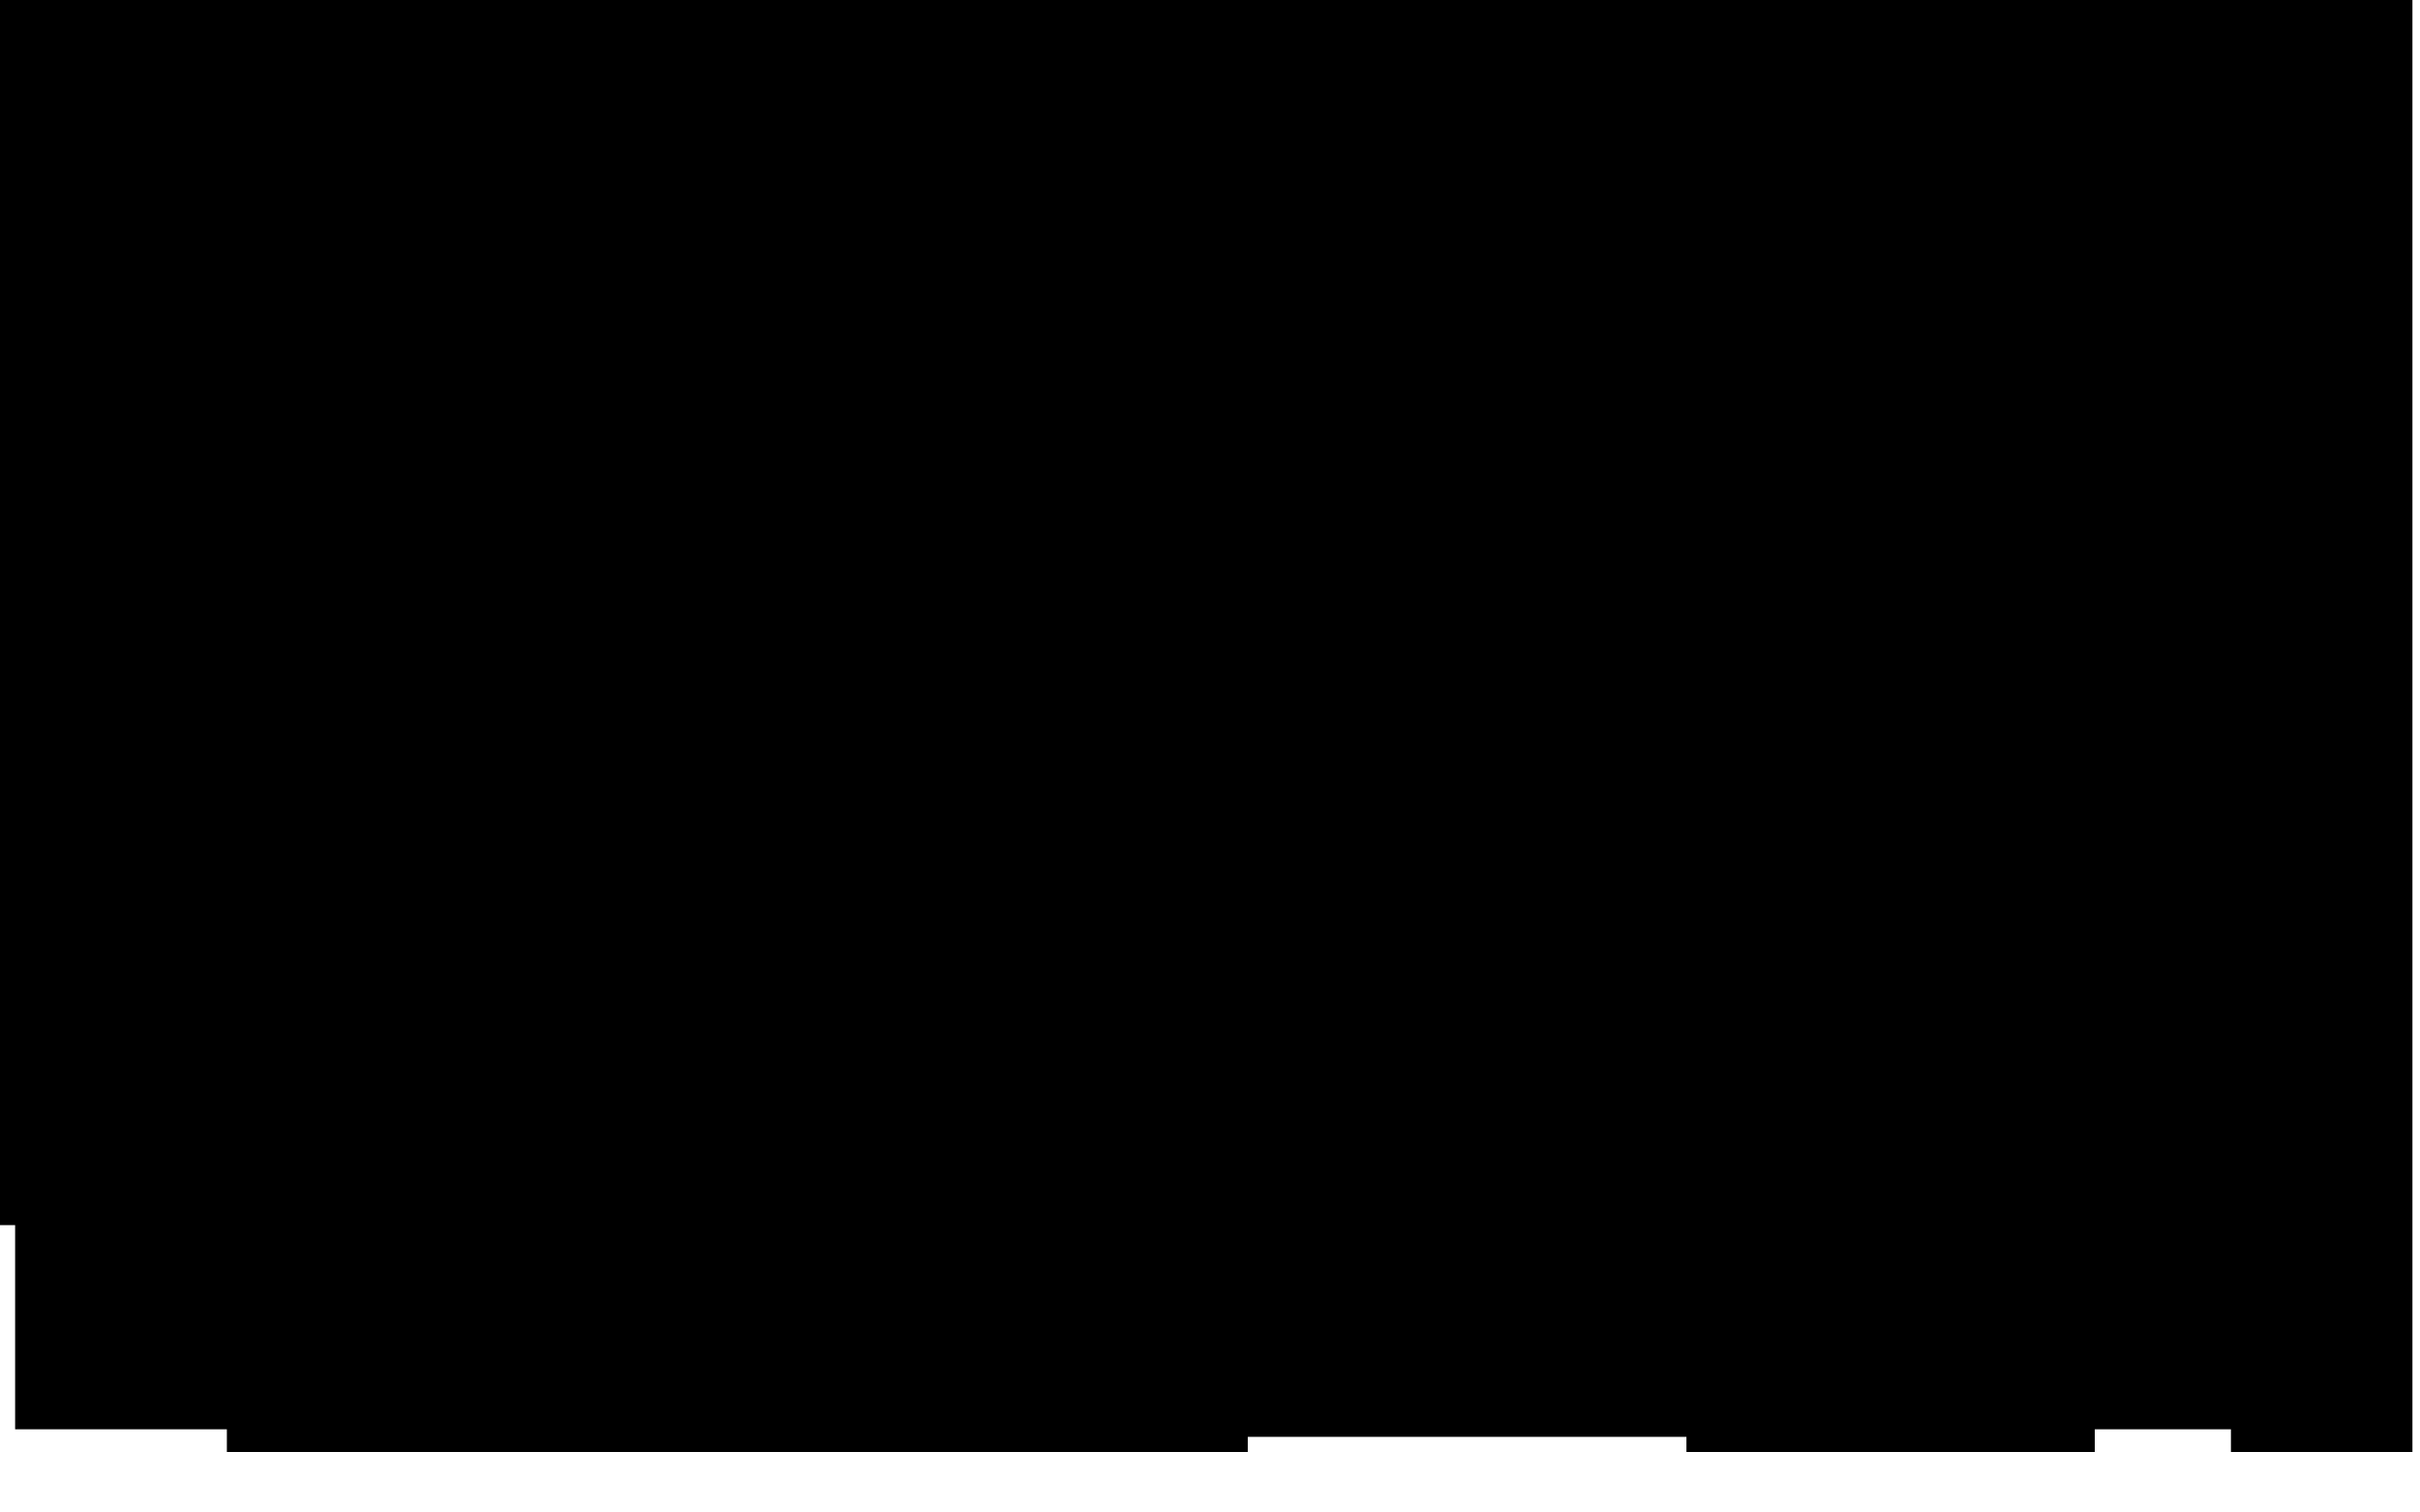 <?xml version="1.0" encoding="utf-8"?>
<svg version="1.1" id="Layer_1"
xmlns="http://www.w3.org/2000/svg"
xmlns:xlink="http://www.w3.org/1999/xlink"
xmlns:author="http://www.sothink.com"
width="16px" height="10px"
xml:space="preserve">
<g id="435" transform="matrix(1, 0, 0, 1, 7.9, 4.6)">
<path style="fill:#000000;fill-opacity:1" d="M-6.4,4.85L-7.8 4.85L-7.8 3.5L-7.9 3.5L-7.9 -4.6L8.05 -4.6L8.05 5L6.85 5L6.85 4.85L5.95 4.85L5.95 5L3.25 5L3.25 4.9L0.35 4.9L0.35 5L-6.4 5L-6.4 4.85" />
</g>
</svg>
